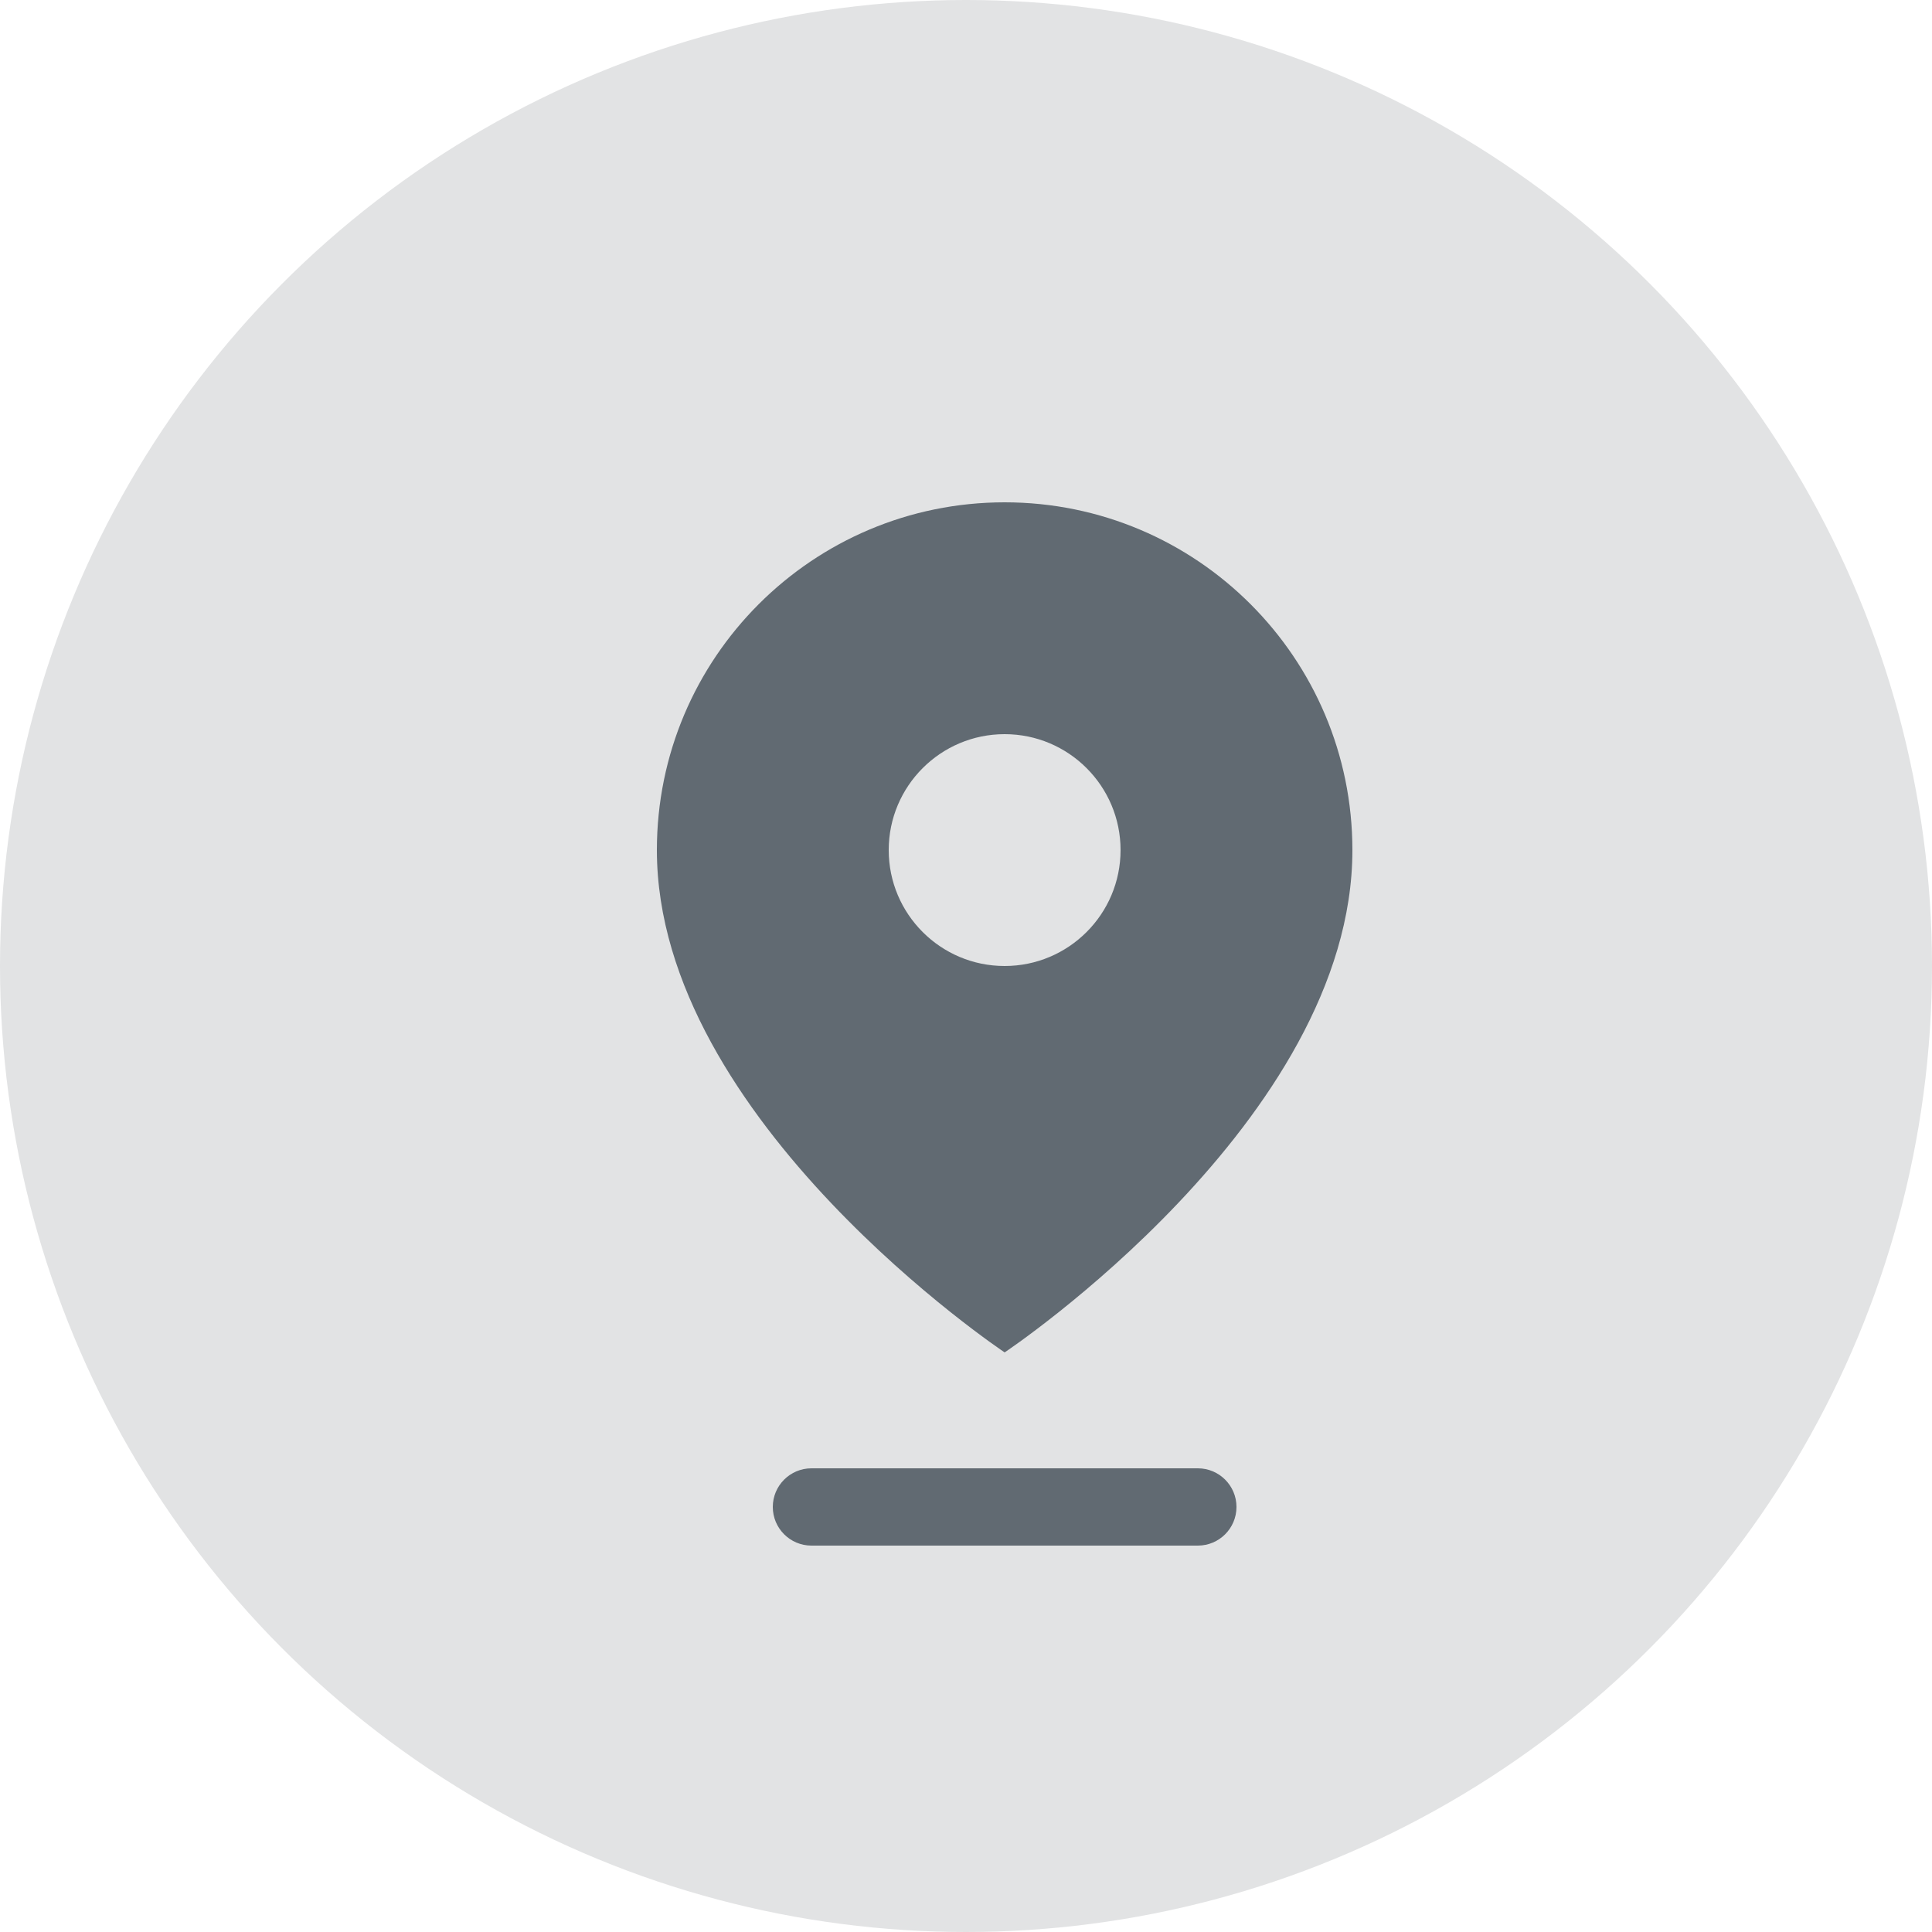 <svg xmlns="http://www.w3.org/2000/svg" width="50" height="50" viewBox="0 0 50 50">
  <g>
    <ellipse cx="25" cy="25" fill="rgb(226,227,228)" rx="25" ry="25"/>
    <path fill="rgb(97,106,114)" fill-rule="evenodd" d="M35 22c0 7-9 13-9 13s-9-6-9-13c0-4.971 4.029-9 9-9 4.971 0 9 4.029 9 9zm-9-3c1.656 0 3 1.344 3 3s-1.344 3-3 3c-1.656 0-3-1.344-3-3s1.344-3 3-3zm6 20c0-.552-.448-1-1-1H21c-.552 0-1 .448-1 1s.448 1 1 1h10c.552 0 1-.448 1-1z"/>
    <rect width="24" height="24" x="14" y="13" fill="none" rx="0" ry="0"/>
  </g>
</svg>
